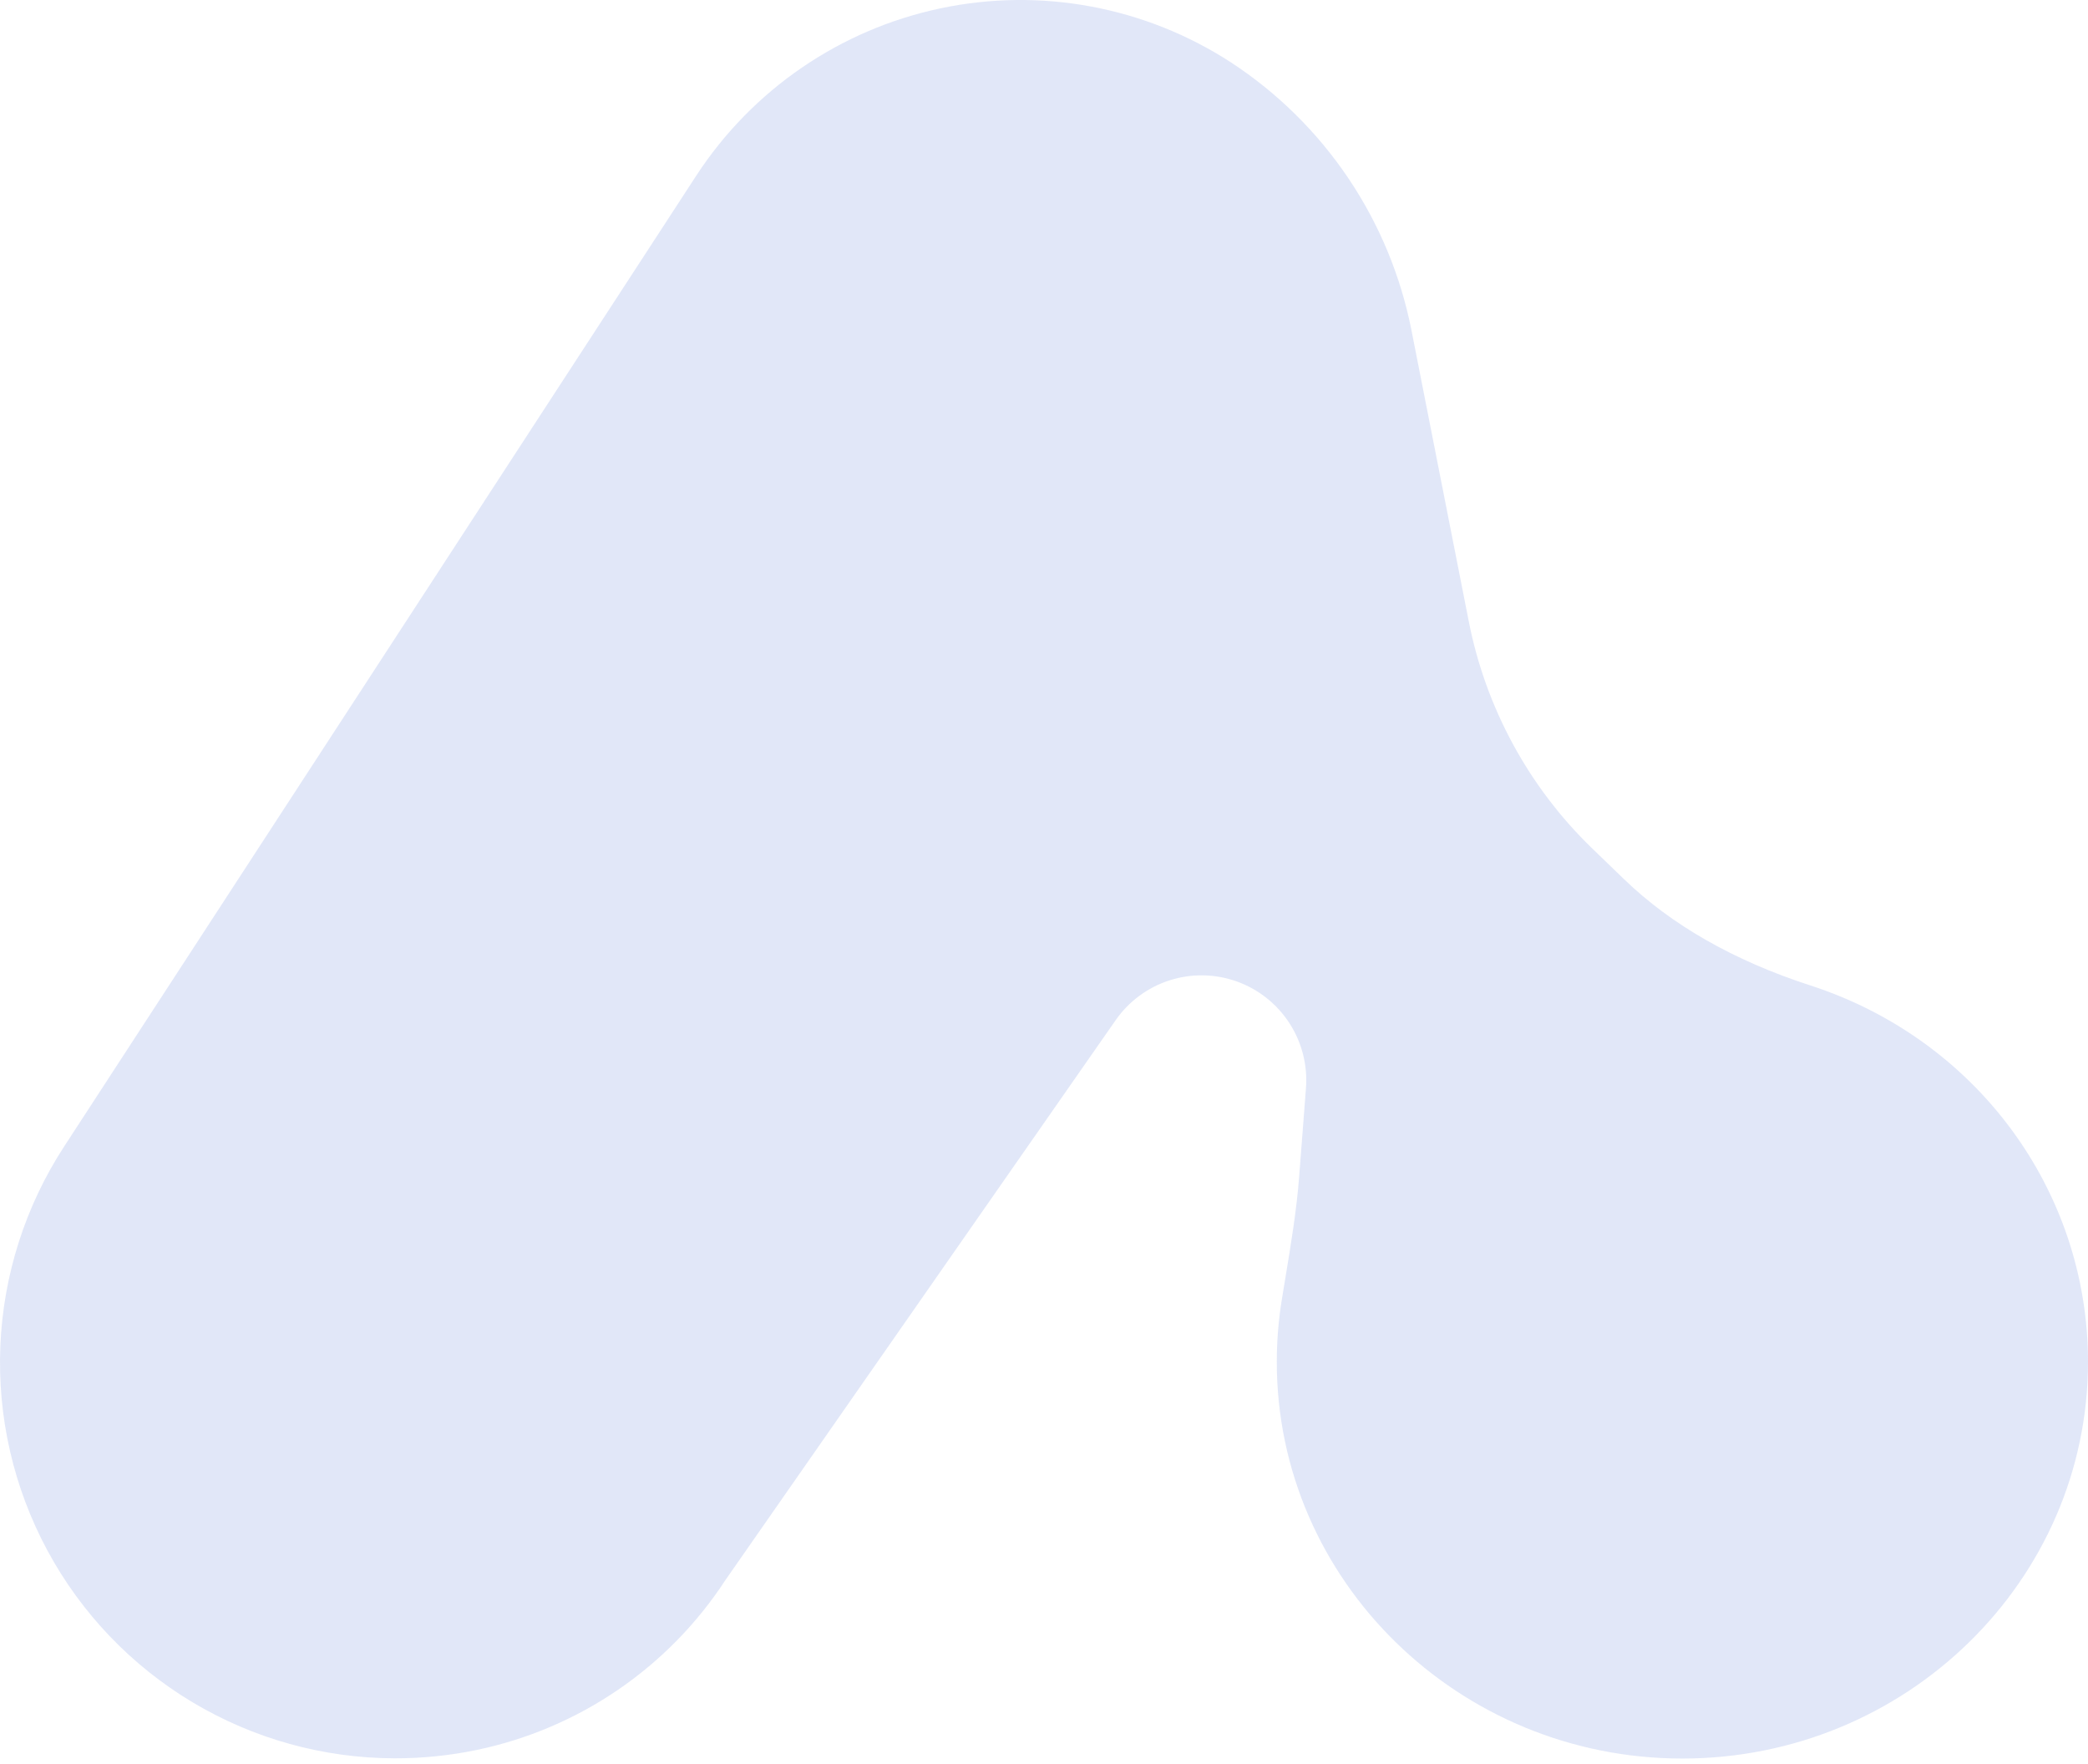 <svg width="161" height="136" viewBox="0 0 161 136" fill="none" xmlns="http://www.w3.org/2000/svg">
<path d="M30.415 135.574C24.931 135.562 19.551 134.069 14.843 131.252C10.135 128.435 6.274 124.399 3.666 119.569C1.058 114.74 -0.199 109.295 0.026 103.809C0.251 98.324 1.951 93.001 4.945 88.401L53.692 13.537C58.013 6.913 64.784 2.276 72.517 0.643C80.25 -0.99 88.315 0.515 94.941 4.827C98.502 7.16 101.563 10.18 103.945 13.71C106.328 17.239 107.984 21.209 108.818 25.386L113.243 47.862C114.548 54.566 117.883 60.706 122.797 65.445L125.218 67.782C128.872 71.316 133.705 74.073 139.579 75.978C152.401 80.129 161 91.798 161 105.01C161 121.873 146.973 135.592 129.725 135.592C112.476 135.592 98.45 121.868 98.45 105.01C98.45 103.387 98.582 101.766 98.844 100.164L99.084 98.706C99.542 95.932 99.979 93.307 100.176 90.708L100.699 83.911C100.836 82.142 100.387 80.377 99.423 78.889C98.458 77.4 97.031 76.271 95.362 75.674C93.693 75.078 91.874 75.048 90.186 75.588C88.498 76.129 87.034 77.211 86.021 78.666L55.945 121.817C53.766 125.16 50.949 128.04 47.655 130.29C44.361 132.541 40.656 134.118 36.752 134.931C34.668 135.365 32.544 135.58 30.415 135.574Z" fill="#6987DF" fill-opacity="0.2"/>
</svg>
